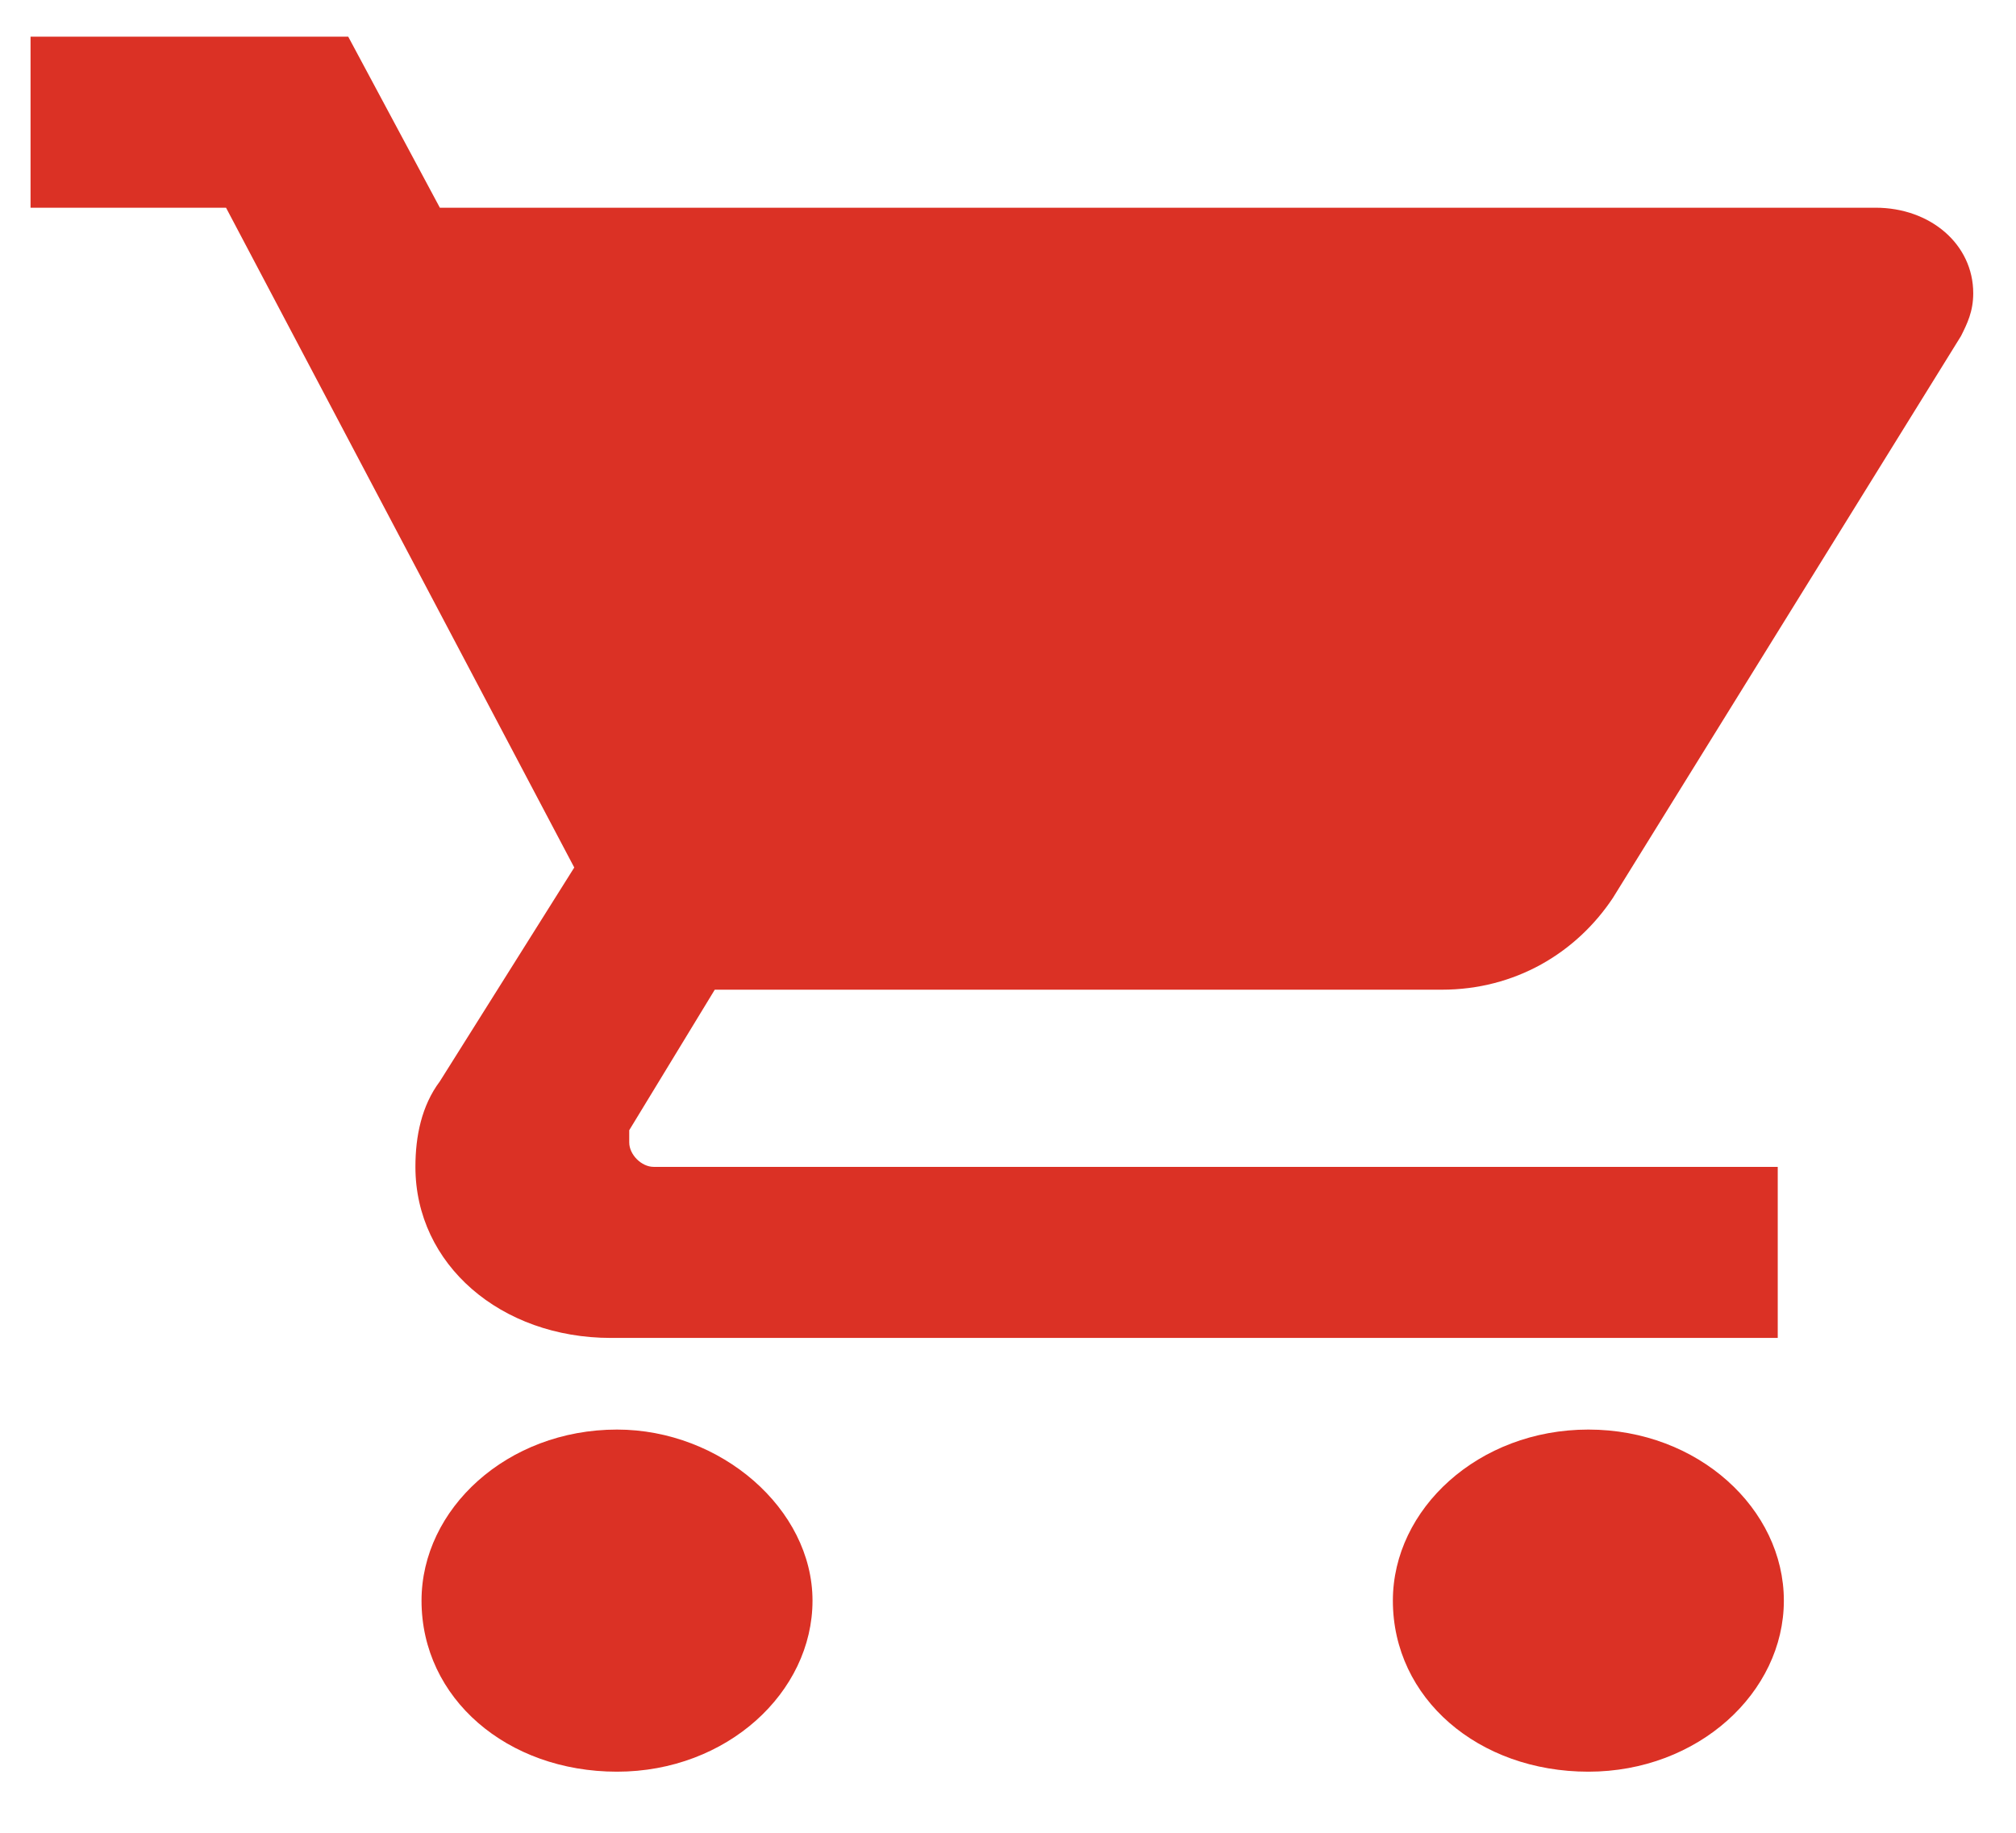 <?xml version="1.0" encoding="utf-8"?>
<!-- Generator: Adobe Illustrator 24.0.3, SVG Export Plug-In . SVG Version: 6.00 Build 0)  -->
<svg version="1.1" id="Layer_1" xmlns="http://www.w3.org/2000/svg" xmlns:xlink="http://www.w3.org/1999/xlink" x="0px" y="0px"
	 viewBox="0 0 33 30" style="enable-background:new 0 0 33 30;" xml:space="preserve">
<style type="text/css">
	.st0{fill:#DB3125;}
</style>
<path class="st0" d="M10.1,23.4c-1.8,0-3.2,1.3-3.2,2.8c0,1.6,1.4,2.8,3.2,2.8c1.8,0,3.2-1.3,3.2-2.8C13.3,24.7,11.8,23.4,10.1,23.4
	z M0.5,0.6v2.8h3.2l5.7,10.8l-2.2,3.5c-0.3,0.4-0.4,0.9-0.4,1.4c0,1.6,1.4,2.8,3.2,2.8h19.1v-2.8H10.7c-0.2,0-0.4-0.2-0.4-0.4l0-0.2
	l1.4-2.3h11.9c1.2,0,2.2-0.6,2.8-1.5l5.7-9.2c0.1-0.2,0.2-0.4,0.2-0.7c0-0.8-0.7-1.4-1.6-1.4H7.2L5.7,0.6H0.5z M26,23.4
	c-1.8,0-3.2,1.3-3.2,2.8c0,1.6,1.4,2.8,3.2,2.8s3.2-1.3,3.2-2.8C29.2,24.7,27.8,23.4,26,23.4z"/>
</svg>
